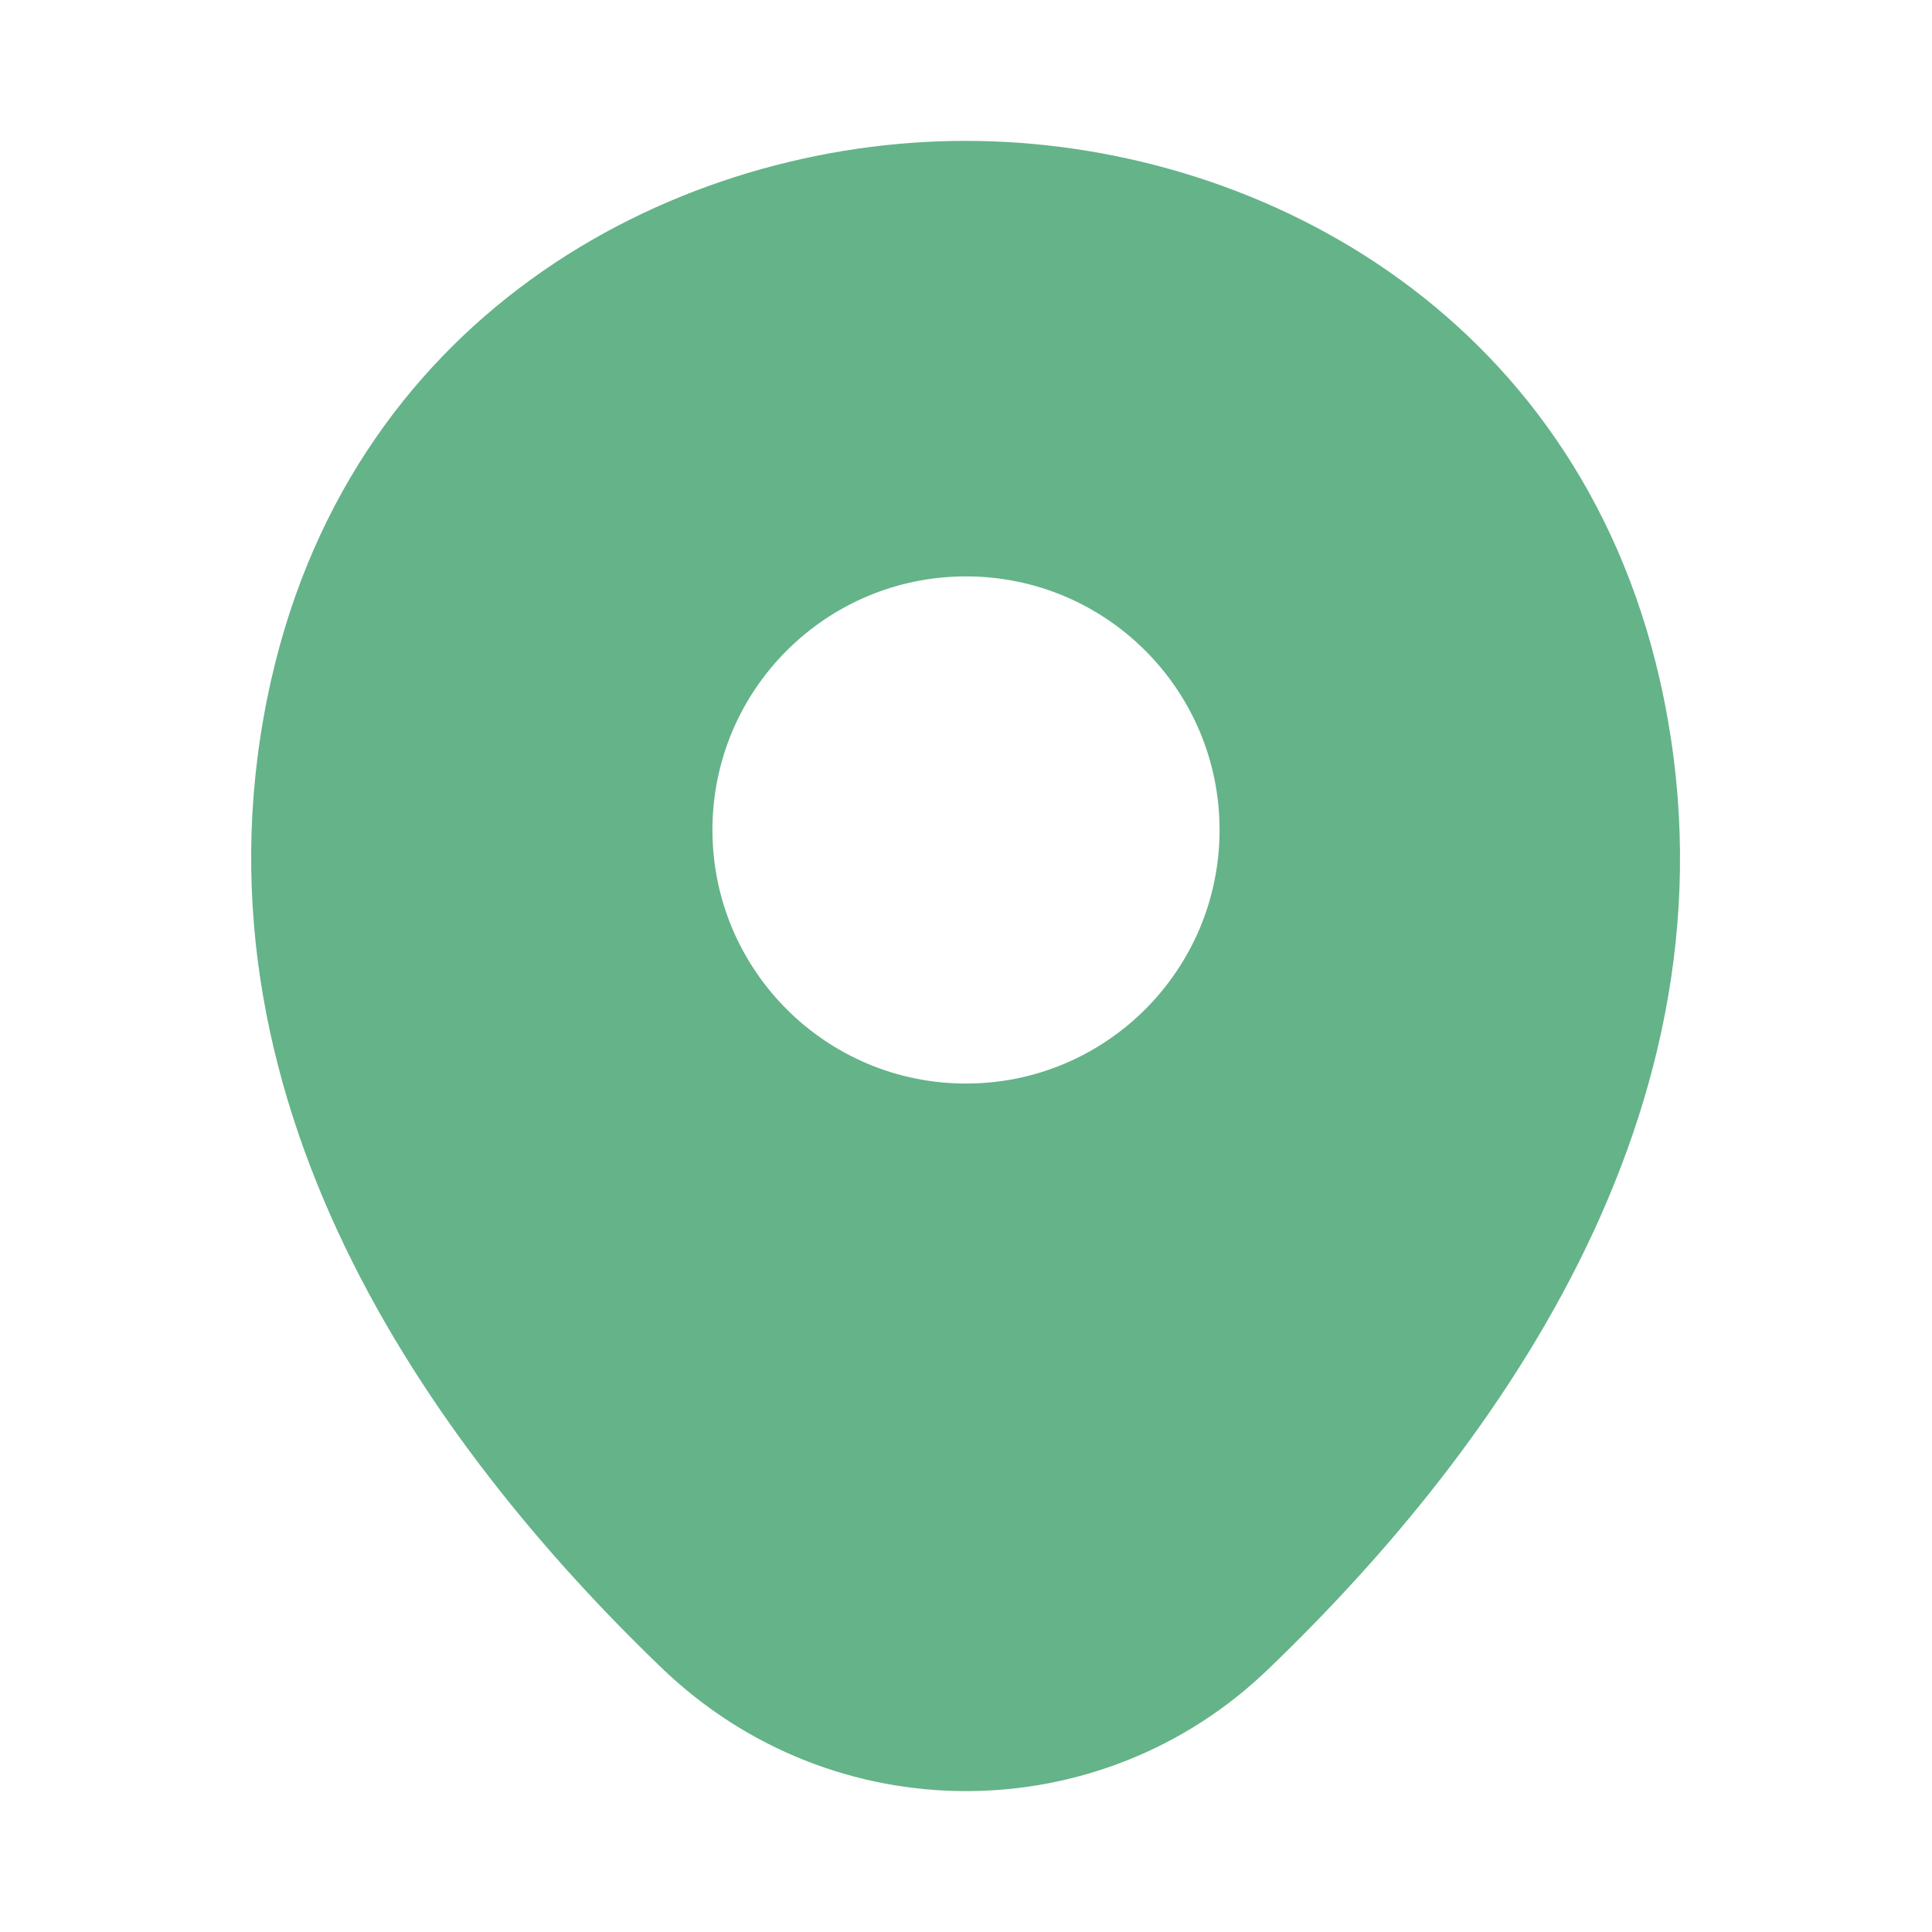 <svg width="35" height="35" viewBox="0 0 50 50" fill="none" xmlns="http://www.w3.org/2000/svg">
<g clip-path="url(#clip0_122_553)">
<path d="M42.958 17.604C40.771 7.979 32.375 3.646 25 3.646C25 3.646 25 3.646 24.979 3.646C17.625 3.646 9.208 7.958 7.021 17.583C4.583 28.333 11.167 37.438 17.125 43.167C19.333 45.292 22.167 46.354 25 46.354C27.833 46.354 30.667 45.292 32.854 43.167C38.812 37.438 45.396 28.354 42.958 17.604ZM25 28.042C21.375 28.042 18.438 25.104 18.438 21.479C18.438 17.854 21.375 14.917 25 14.917C28.625 14.917 31.562 17.854 31.562 21.479C31.562 25.104 28.625 28.042 25 28.042Z" fill="#65B389"/>
</g>
<defs>
<clipPath id="clip0_122_553">
<rect width="50" height="50" fill="white"/>
</clipPath>
</defs>
</svg>
